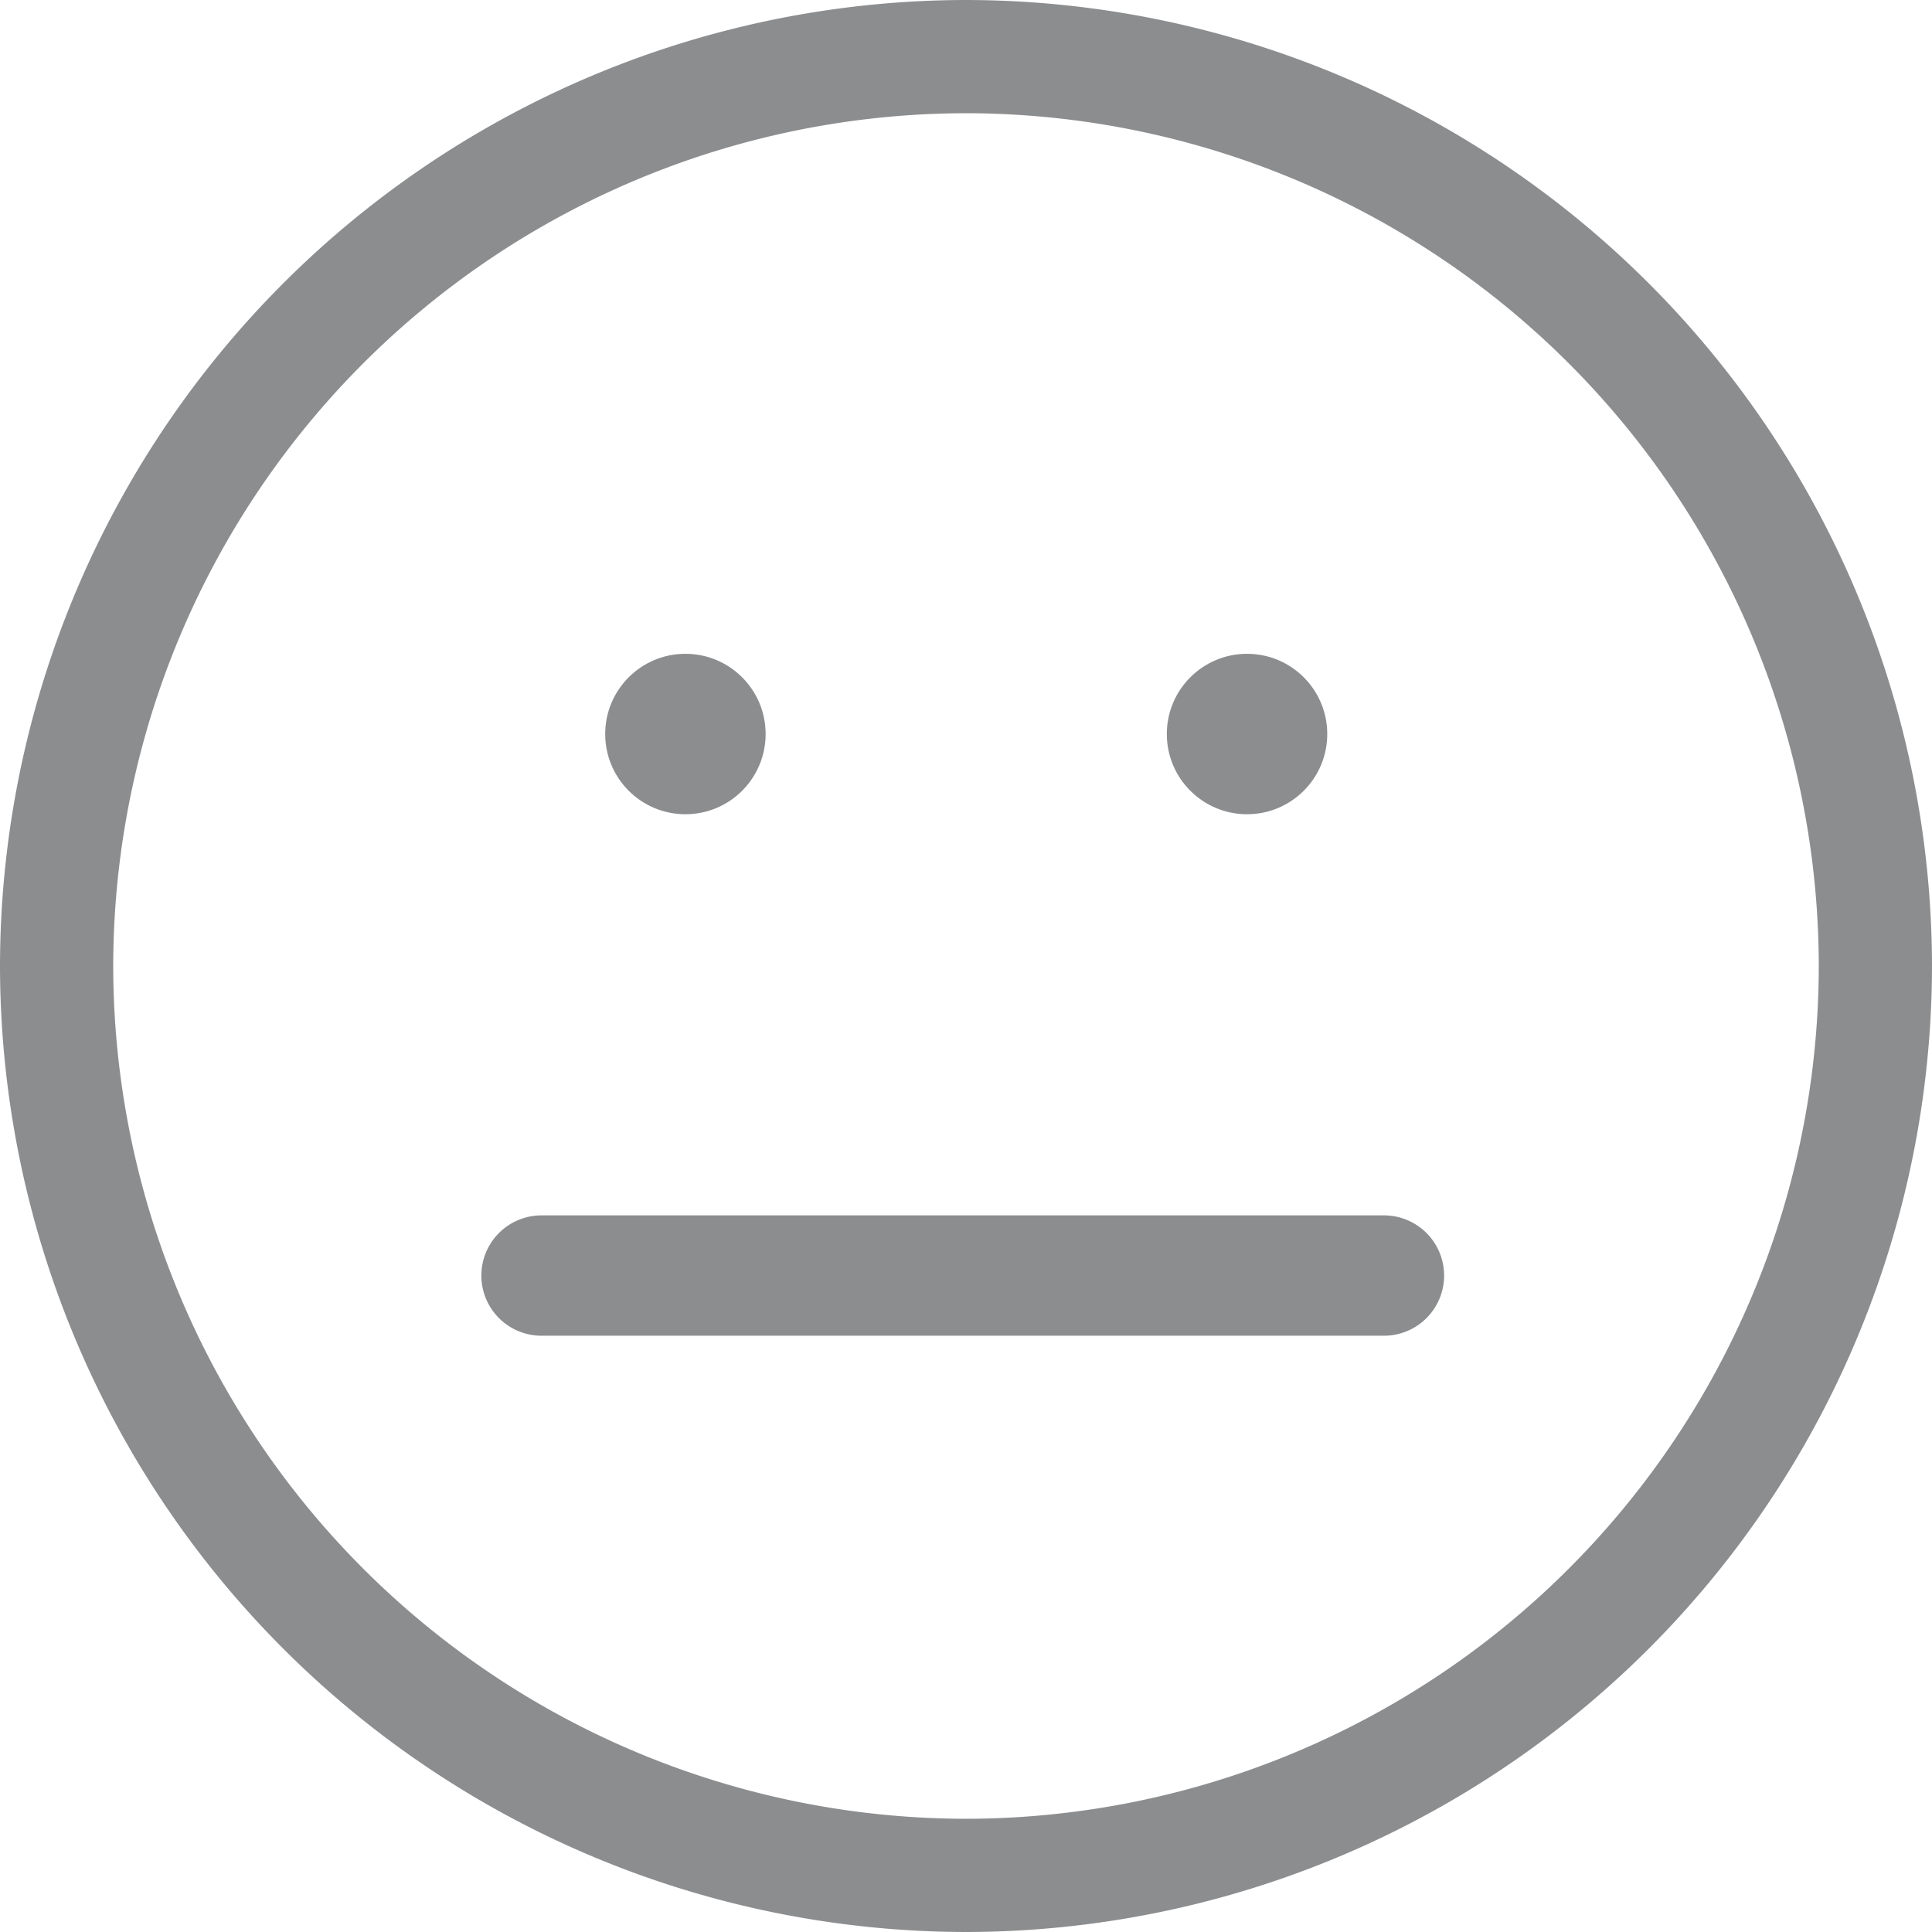 <svg id="g249" xmlns="http://www.w3.org/2000/svg" xmlns:xlink="http://www.w3.org/1999/xlink" width="38.752" height="38.752" viewBox="0 0 38.752 38.752">
  <defs>
    <clipPath id="clip-path">
      <path id="path255" d="M0-682.665H38.752v38.752H0Z" transform="translate(0 682.665)" fill="#8c8d8f"/>
    </clipPath>
  </defs>
  <g id="g251" transform="translate(0 0)">
    <g id="g253" clip-path="url(#clip-path)">
      <g id="g259" transform="translate(0 0)">
        <path id="path261" d="M-321.957-623.913a19.4,19.4,0,0,1-19.376-19.376,19.4,19.4,0,0,1,19.376-19.376,19.4,19.4,0,0,1,19.376,19.376A19.4,19.4,0,0,1-321.957-623.913Zm0-36.481a17.125,17.125,0,0,0-17.105,17.105,17.125,17.125,0,0,0,17.105,17.105,17.125,17.125,0,0,0,17.105-17.105A17.125,17.125,0,0,0-321.957-660.394Z" transform="translate(341.333 662.665)" fill="#8c8d8f"/>
      </g>
      <circle id="Ellipse_8" data-name="Ellipse 8" cx="1.609" cy="1.609" r="1.609" transform="translate(12.139 13.114)" fill="#8c8d8f"/>
      <circle id="Ellipse_9" data-name="Ellipse 9" cx="1.609" cy="1.609" r="1.609" transform="translate(23.404 13.114)" fill="#8c8d8f"/>
      <path id="Line_107" data-name="Line 107" d="M16.6.914H-.293A1.207,1.207,0,0,1-1.5-.293,1.207,1.207,0,0,1-.293-1.5H16.6A1.207,1.207,0,0,1,17.811-.293,1.207,1.207,0,0,1,16.6.914Z" transform="translate(11.155 25.878)" fill="#8c8d8f"/>
    </g>
  </g>
</svg>
